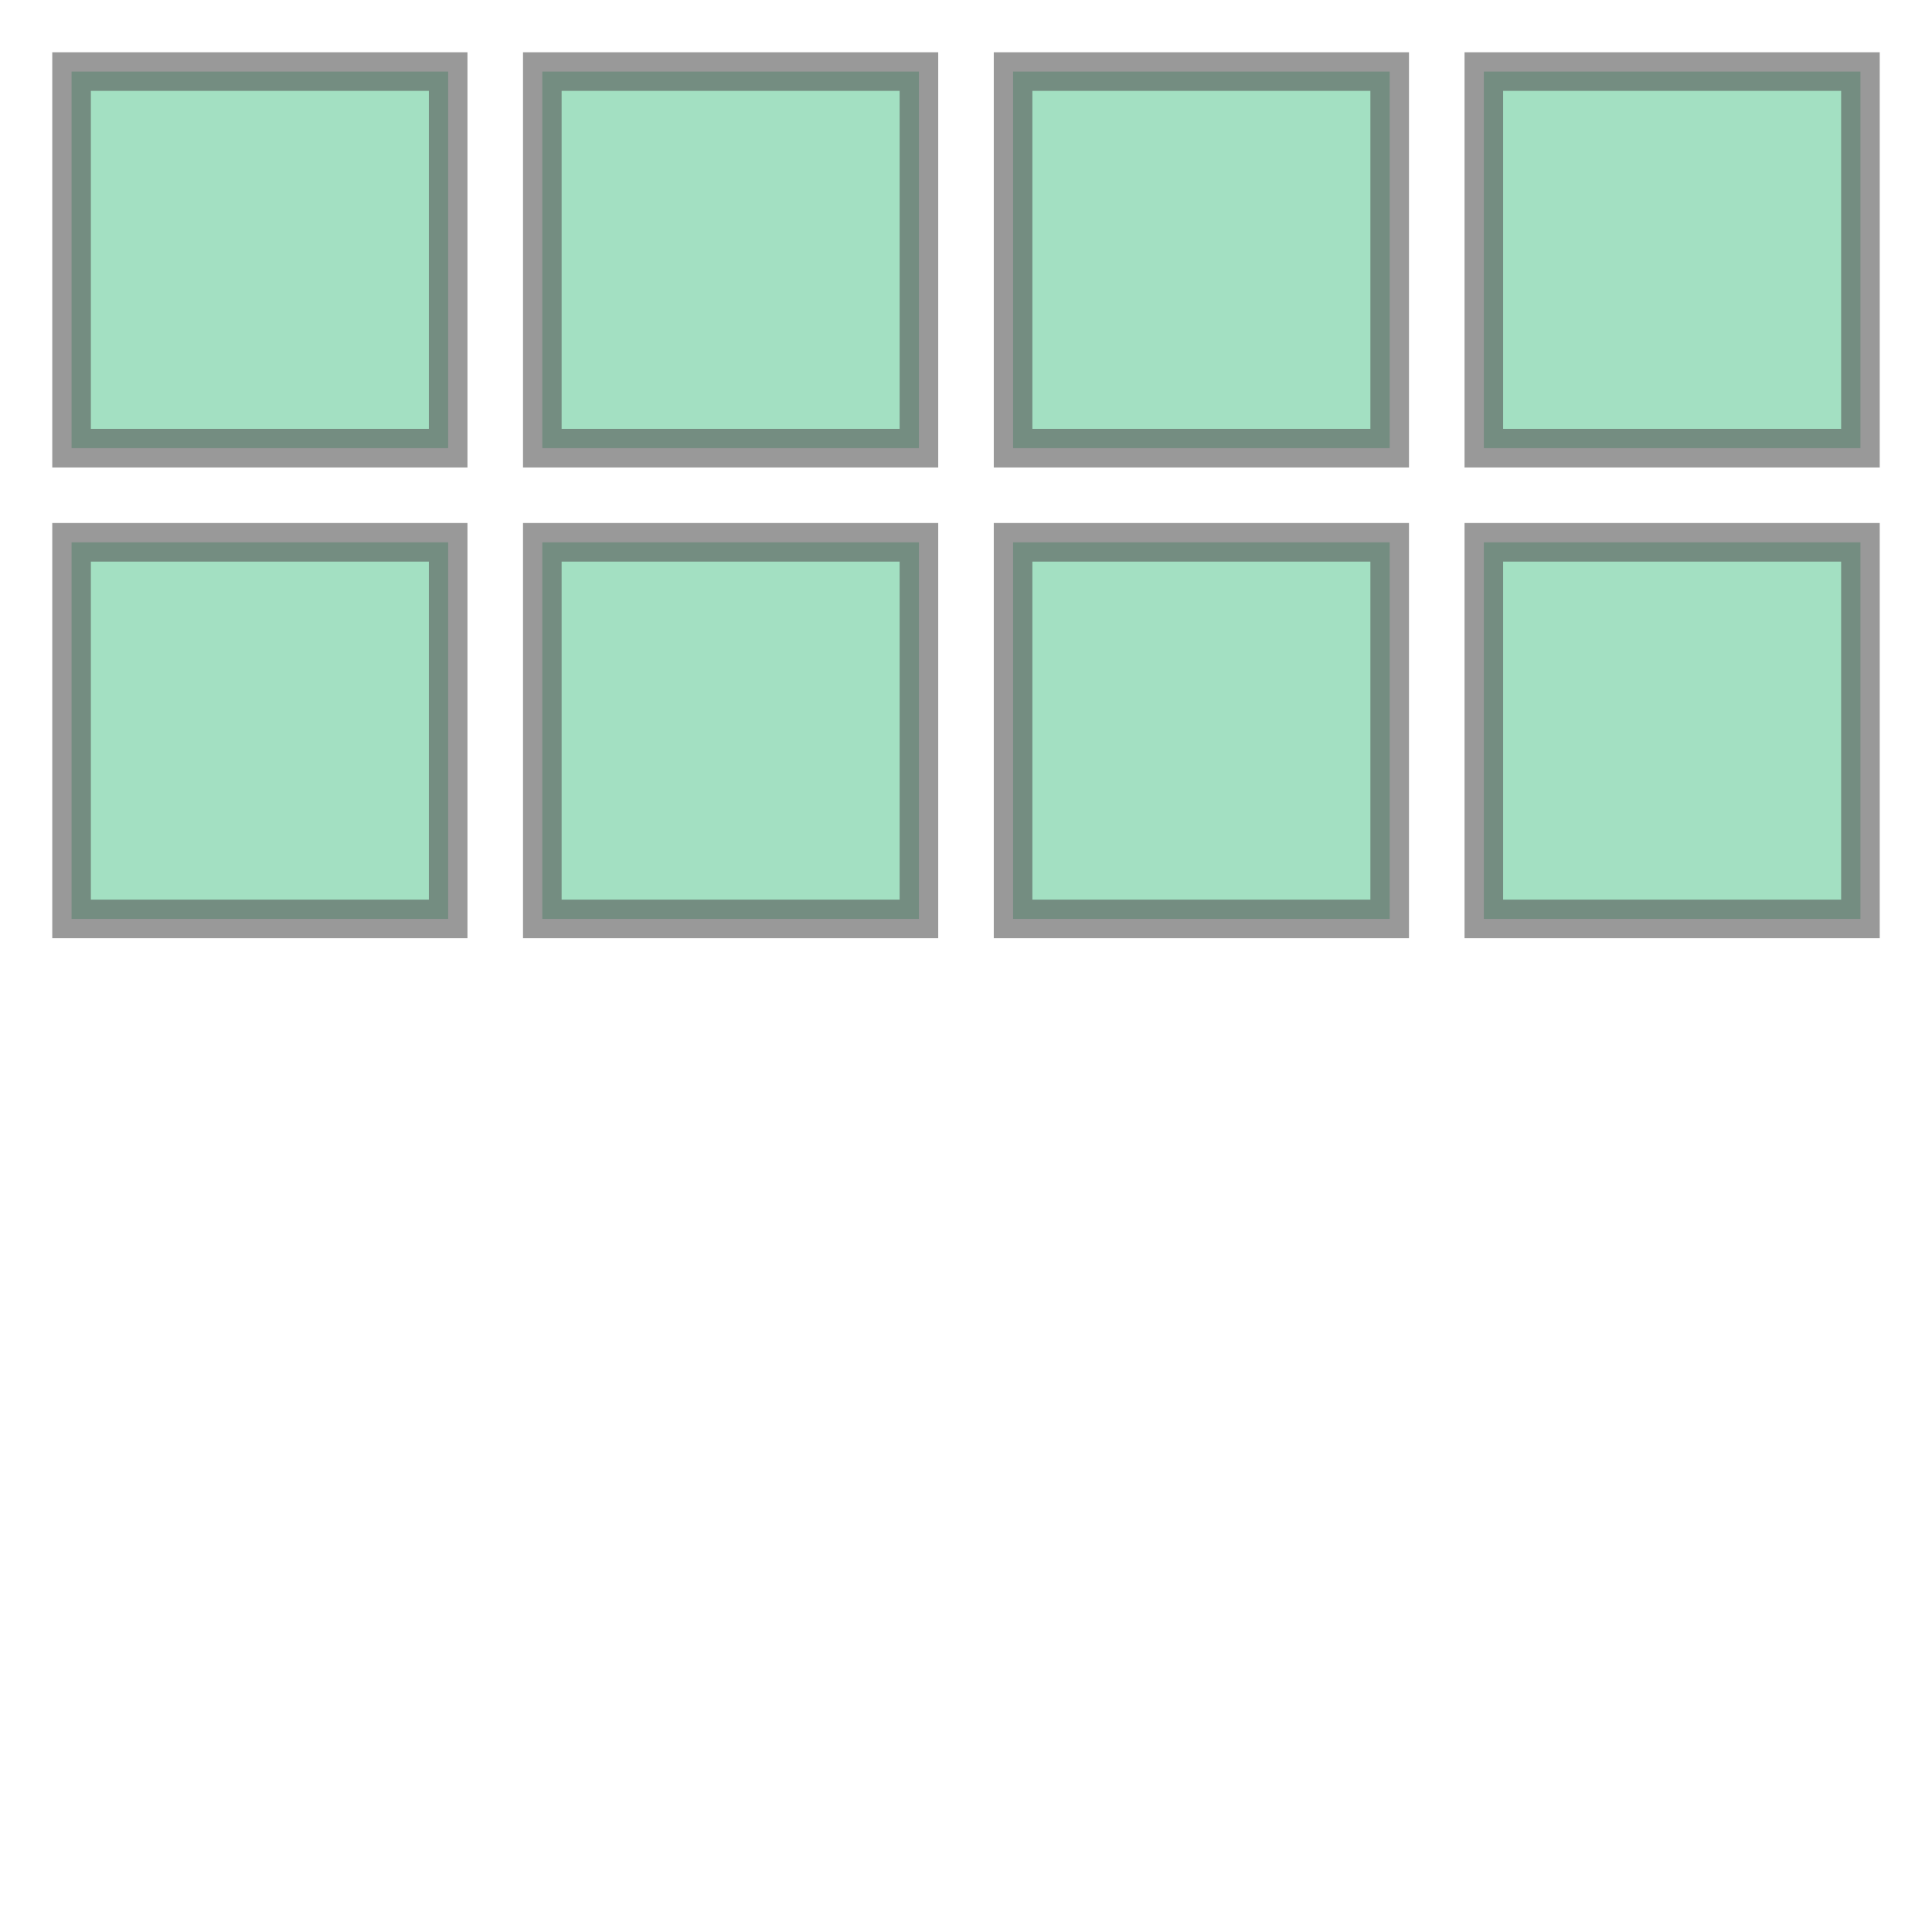 <svg xmlns="http://www.w3.org/2000/svg" xmlns:xlink="http://www.w3.org/1999/xlink" width="100.0" height="100.0" viewBox="-1.026 -0.526 2.052 1.052" preserveAspectRatio="xMinYMin meet"><g transform="matrix(1,0,0,-1,0,0.0)"><g><path fill-rule="evenodd" fill="#66cc99" stroke="#555555" stroke-width="0.041" opacity="0.6" d="M -0.55,-0.45 L -0.55,-0.05 L -0.95,-0.05 L -0.95,-0.45 L -0.55,-0.45 z" /><path fill-rule="evenodd" fill="#66cc99" stroke="#555555" stroke-width="0.041" opacity="0.6" d="M -0.05,-0.45 L -0.05,-0.05 L -0.45,-0.05 L -0.45,-0.45 L -0.05,-0.45 z" /><path fill-rule="evenodd" fill="#66cc99" stroke="#555555" stroke-width="0.041" opacity="0.6" d="M 0.45,-0.45 L 0.45,-0.05 L 0.05,-0.05 L 0.05,-0.45 L 0.45,-0.45 z" /><path fill-rule="evenodd" fill="#66cc99" stroke="#555555" stroke-width="0.041" opacity="0.6" d="M 0.95,-0.45 L 0.95,-0.05 L 0.55,-0.05 L 0.55,-0.45 L 0.95,-0.45 z" /><path fill-rule="evenodd" fill="#66cc99" stroke="#555555" stroke-width="0.041" opacity="0.6" d="M -0.55,0.05 L -0.55,0.45 L -0.95,0.45 L -0.95,0.05 L -0.55,0.05 z" /><path fill-rule="evenodd" fill="#66cc99" stroke="#555555" stroke-width="0.041" opacity="0.6" d="M -0.05,0.05 L -0.05,0.45 L -0.45,0.45 L -0.45,0.05 L -0.05,0.05 z" /><path fill-rule="evenodd" fill="#66cc99" stroke="#555555" stroke-width="0.041" opacity="0.6" d="M 0.45,0.05 L 0.45,0.45 L 0.05,0.45 L 0.05,0.05 L 0.45,0.05 z" /><path fill-rule="evenodd" fill="#66cc99" stroke="#555555" stroke-width="0.041" opacity="0.6" d="M 0.95,0.05 L 0.95,0.45 L 0.55,0.45 L 0.55,0.05 L 0.95,0.05 z" /></g></g></svg>